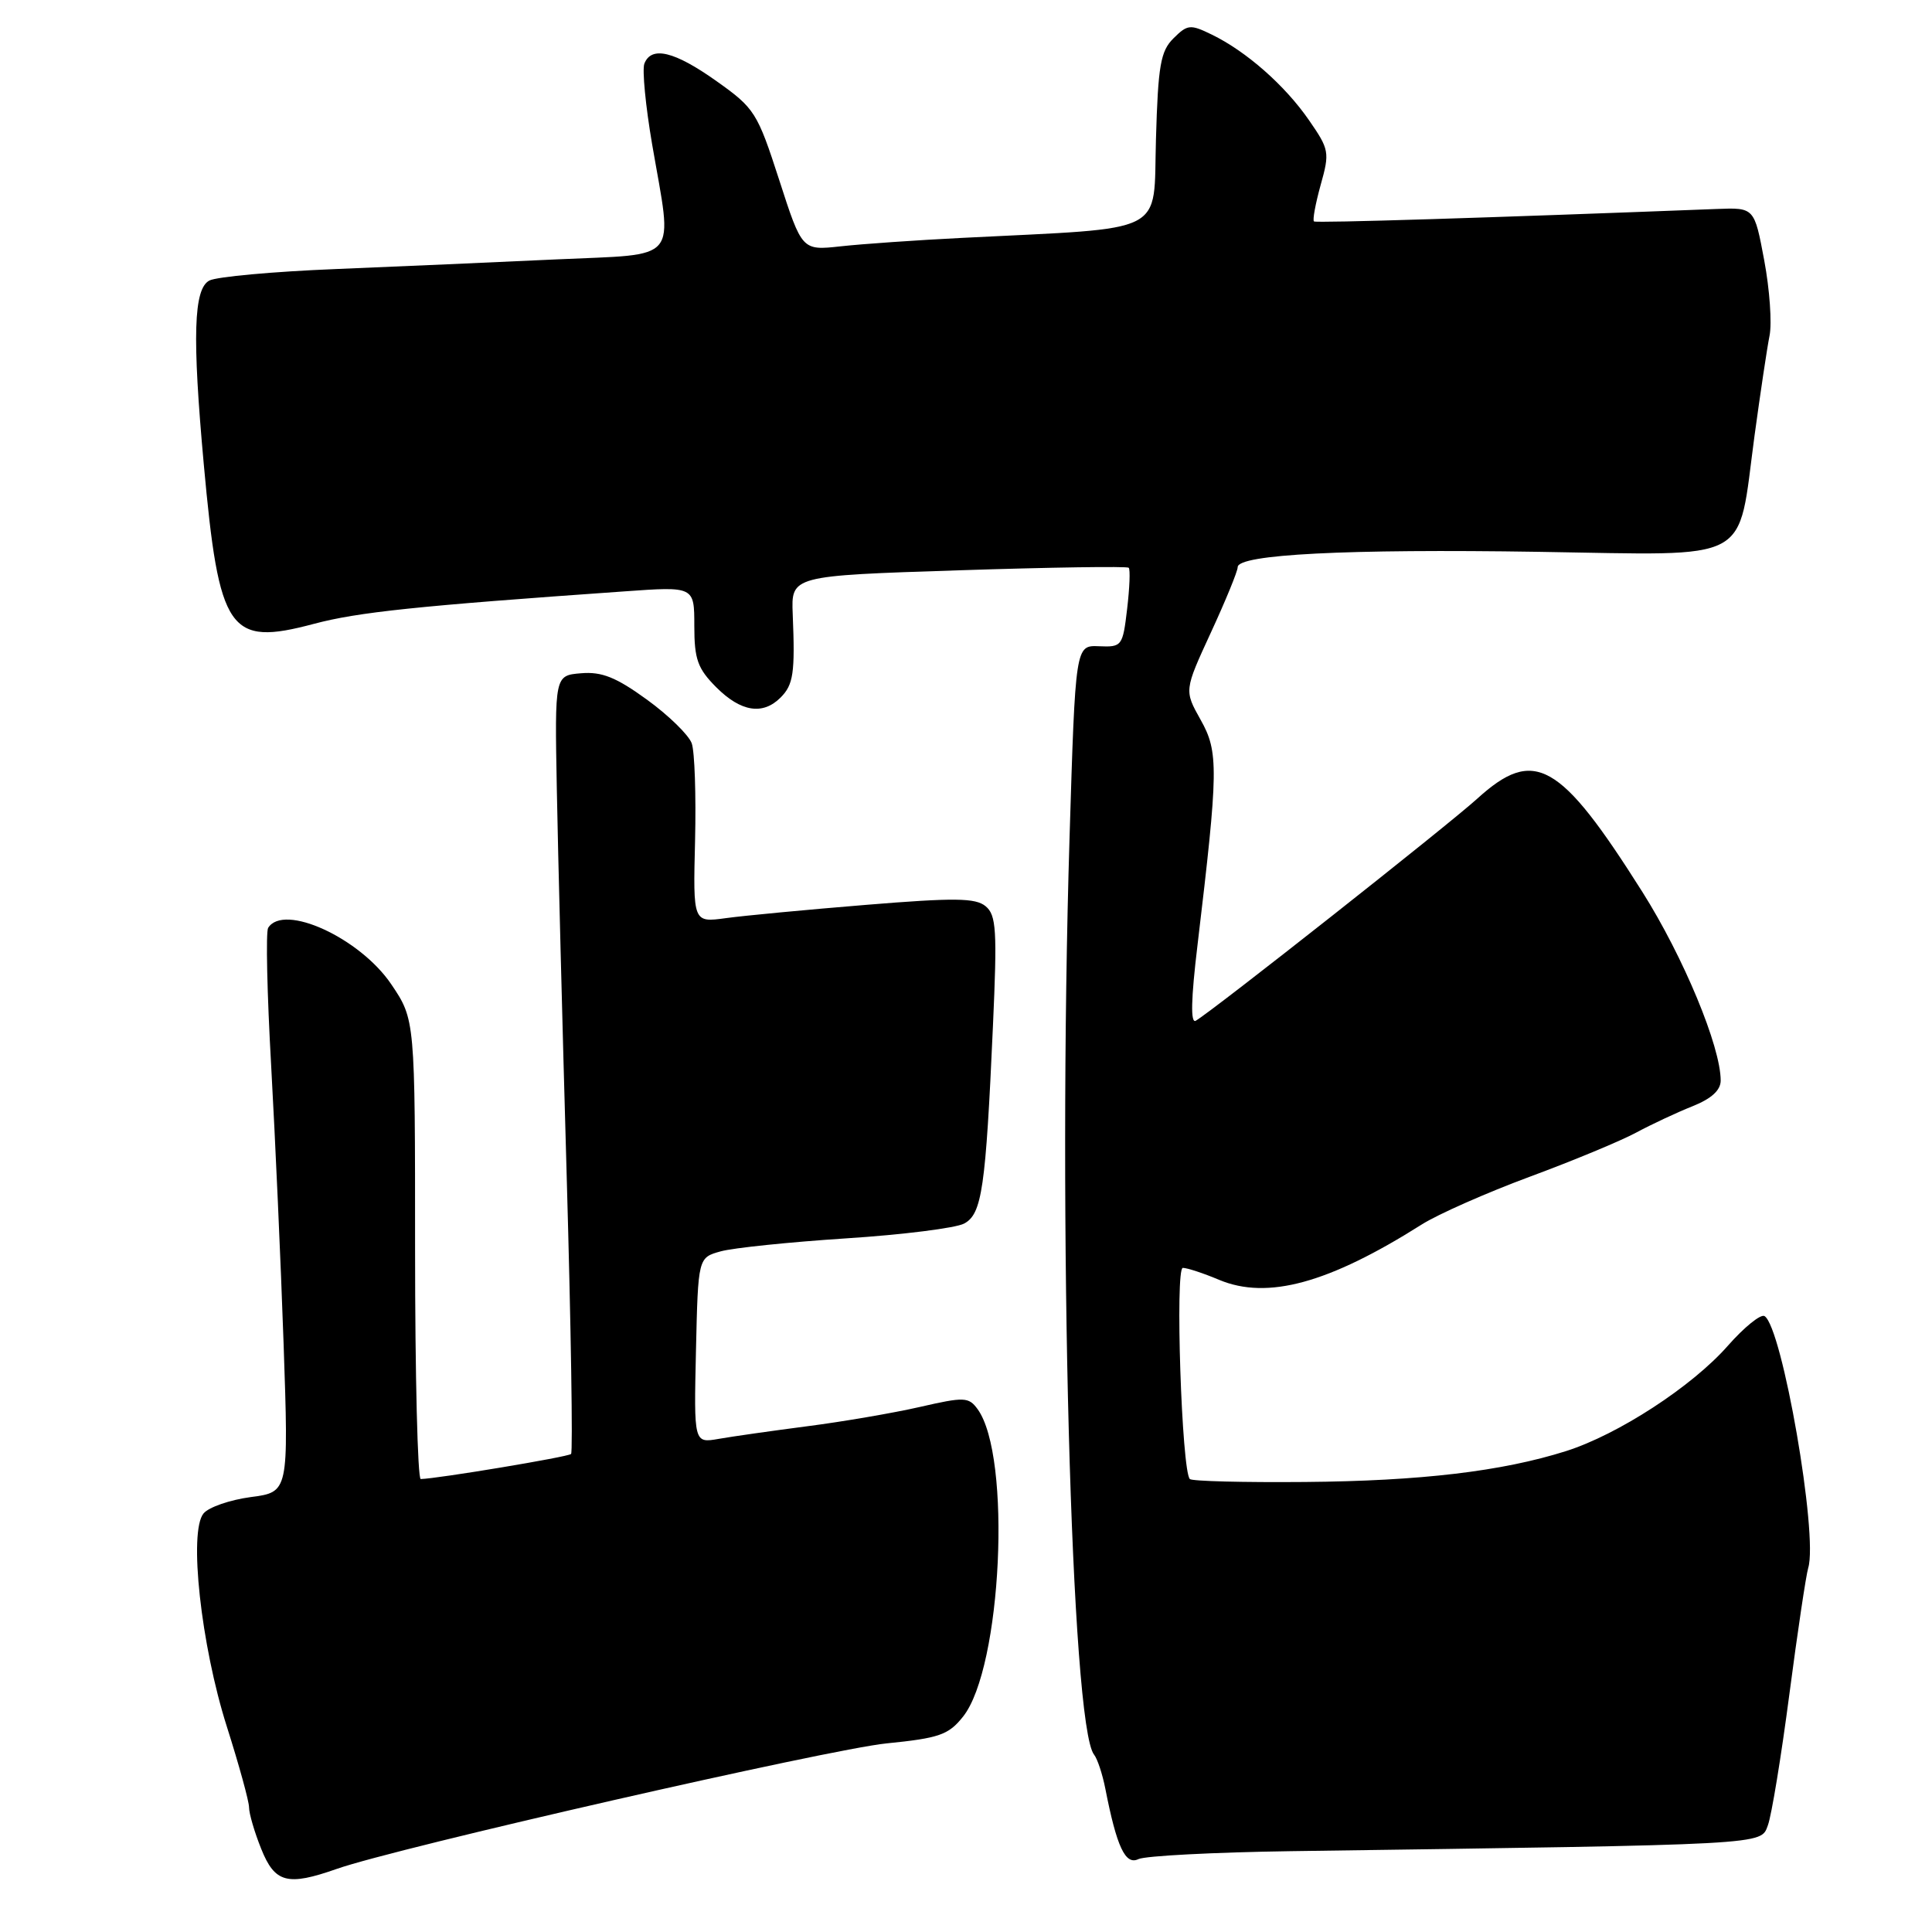 <?xml version="1.0" encoding="UTF-8" standalone="no"?>
<!DOCTYPE svg PUBLIC "-//W3C//DTD SVG 1.1//EN" "http://www.w3.org/Graphics/SVG/1.1/DTD/svg11.dtd" >
<svg xmlns="http://www.w3.org/2000/svg" xmlns:xlink="http://www.w3.org/1999/xlink" version="1.1" viewBox="0 0 256 256">
 <g >
 <path fill="currentColor"
d=" M 44.62 247.64 C 52.53 244.85 109.78 231.79 117.46 231.01 C 124.46 230.31 125.69 229.88 127.61 227.46 C 132.75 221.01 134.08 192.93 129.53 186.71 C 128.35 185.10 127.77 185.08 121.88 186.43 C 118.37 187.23 111.67 188.38 107.00 188.98 C 102.33 189.59 97.02 190.34 95.22 190.66 C 91.94 191.23 91.94 191.23 92.22 178.94 C 92.50 166.64 92.50 166.64 95.50 165.81 C 97.15 165.35 104.63 164.58 112.12 164.09 C 119.61 163.61 126.65 162.72 127.75 162.13 C 130.12 160.87 130.61 157.48 131.57 135.96 C 132.14 123.27 132.02 121.26 130.60 120.08 C 129.26 118.97 126.48 118.94 114.74 119.90 C 106.91 120.54 98.55 121.33 96.17 121.66 C 91.83 122.25 91.83 122.25 92.10 111.38 C 92.24 105.39 92.05 99.60 91.66 98.50 C 91.27 97.40 88.60 94.79 85.73 92.71 C 81.64 89.74 79.74 88.98 77.00 89.21 C 73.50 89.50 73.50 89.50 73.78 104.50 C 73.93 112.75 74.52 135.86 75.09 155.85 C 75.66 175.85 75.92 192.41 75.67 192.66 C 75.29 193.05 57.99 195.93 55.75 195.98 C 55.34 195.99 55.00 182.30 55.00 165.55 C 55.00 135.10 55.00 135.10 51.85 130.43 C 47.70 124.28 37.58 119.64 35.53 122.95 C 35.21 123.47 35.39 131.68 35.93 141.20 C 36.46 150.71 37.21 167.32 37.58 178.10 C 38.25 197.71 38.25 197.71 33.23 198.37 C 30.47 198.74 27.65 199.71 26.97 200.54 C 24.98 202.93 26.63 218.00 30.05 228.76 C 31.67 233.86 33.00 238.68 33.00 239.49 C 33.00 240.30 33.72 242.77 34.61 244.98 C 36.42 249.50 38.08 249.94 44.62 247.64 Z  M 171.00 245.29 C 234.71 244.40 233.28 244.48 234.25 241.87 C 234.74 240.57 236.02 232.75 237.10 224.50 C 238.18 216.25 239.31 208.71 239.60 207.75 C 240.93 203.39 236.15 175.83 233.81 174.39 C 233.32 174.08 231.12 175.85 228.94 178.33 C 224.20 183.72 214.41 190.09 207.50 192.28 C 199.02 194.96 188.27 196.24 172.92 196.37 C 164.82 196.44 157.95 196.27 157.66 195.98 C 156.58 194.93 155.69 168.00 156.73 168.00 C 157.30 168.00 159.47 168.71 161.55 169.59 C 167.95 172.26 176.05 170.05 188.39 162.25 C 190.54 160.89 196.99 158.04 202.71 155.92 C 208.44 153.80 214.78 151.17 216.81 150.07 C 218.84 148.98 222.19 147.41 224.25 146.59 C 226.76 145.59 228.00 144.47 228.00 143.18 C 228.00 138.68 223.08 126.83 217.62 118.18 C 206.69 100.88 203.30 98.96 195.73 105.84 C 191.78 109.42 160.77 133.89 158.45 135.25 C 157.74 135.67 157.81 132.41 158.68 125.19 C 161.45 101.96 161.49 99.64 159.09 95.38 C 156.91 91.49 156.91 91.49 160.45 83.81 C 162.40 79.59 164.00 75.69 164.00 75.15 C 164.00 73.46 178.42 72.72 203.88 73.12 C 232.60 73.56 230.17 74.87 232.48 57.76 C 233.25 52.12 234.14 46.15 234.47 44.50 C 234.81 42.85 234.49 38.35 233.77 34.50 C 232.46 27.50 232.46 27.50 227.48 27.69 C 197.25 28.86 174.43 29.57 174.11 29.34 C 173.90 29.18 174.30 27.02 174.99 24.52 C 176.21 20.18 176.14 19.81 173.43 15.90 C 170.25 11.30 165.13 6.80 160.56 4.58 C 157.73 3.20 157.35 3.23 155.50 5.07 C 153.78 6.77 153.45 8.65 153.17 18.45 C 152.79 31.28 155.08 30.12 127.50 31.52 C 121.45 31.82 114.20 32.33 111.39 32.64 C 106.27 33.20 106.27 33.20 103.25 23.85 C 100.35 14.89 100.00 14.34 94.94 10.75 C 89.37 6.79 86.30 6.05 85.38 8.44 C 85.08 9.24 85.54 14.04 86.41 19.12 C 89.14 35.00 90.31 33.60 73.75 34.37 C 65.91 34.74 52.75 35.31 44.50 35.65 C 36.25 35.98 28.71 36.67 27.75 37.17 C 25.65 38.25 25.46 44.57 27.00 61.50 C 29.03 83.79 30.32 85.66 41.57 82.67 C 47.41 81.11 55.24 80.29 82.75 78.36 C 92.00 77.70 92.00 77.70 92.00 82.93 C 92.00 87.37 92.44 88.59 94.92 91.08 C 98.18 94.33 101.07 94.79 103.43 92.43 C 105.13 90.73 105.36 89.19 105.04 81.40 C 104.83 76.29 104.83 76.29 127.00 75.57 C 139.20 75.17 149.35 75.02 149.56 75.23 C 149.78 75.44 149.68 77.90 149.35 80.69 C 148.77 85.62 148.66 85.76 145.62 85.63 C 142.50 85.50 142.50 85.50 141.72 111.00 C 140.15 162.20 141.93 228.70 144.97 232.50 C 145.41 233.05 146.08 235.07 146.46 237.00 C 147.98 244.76 149.12 247.18 150.85 246.34 C 151.76 245.91 160.82 245.44 171.00 245.29 Z "/>
</g>
</svg>